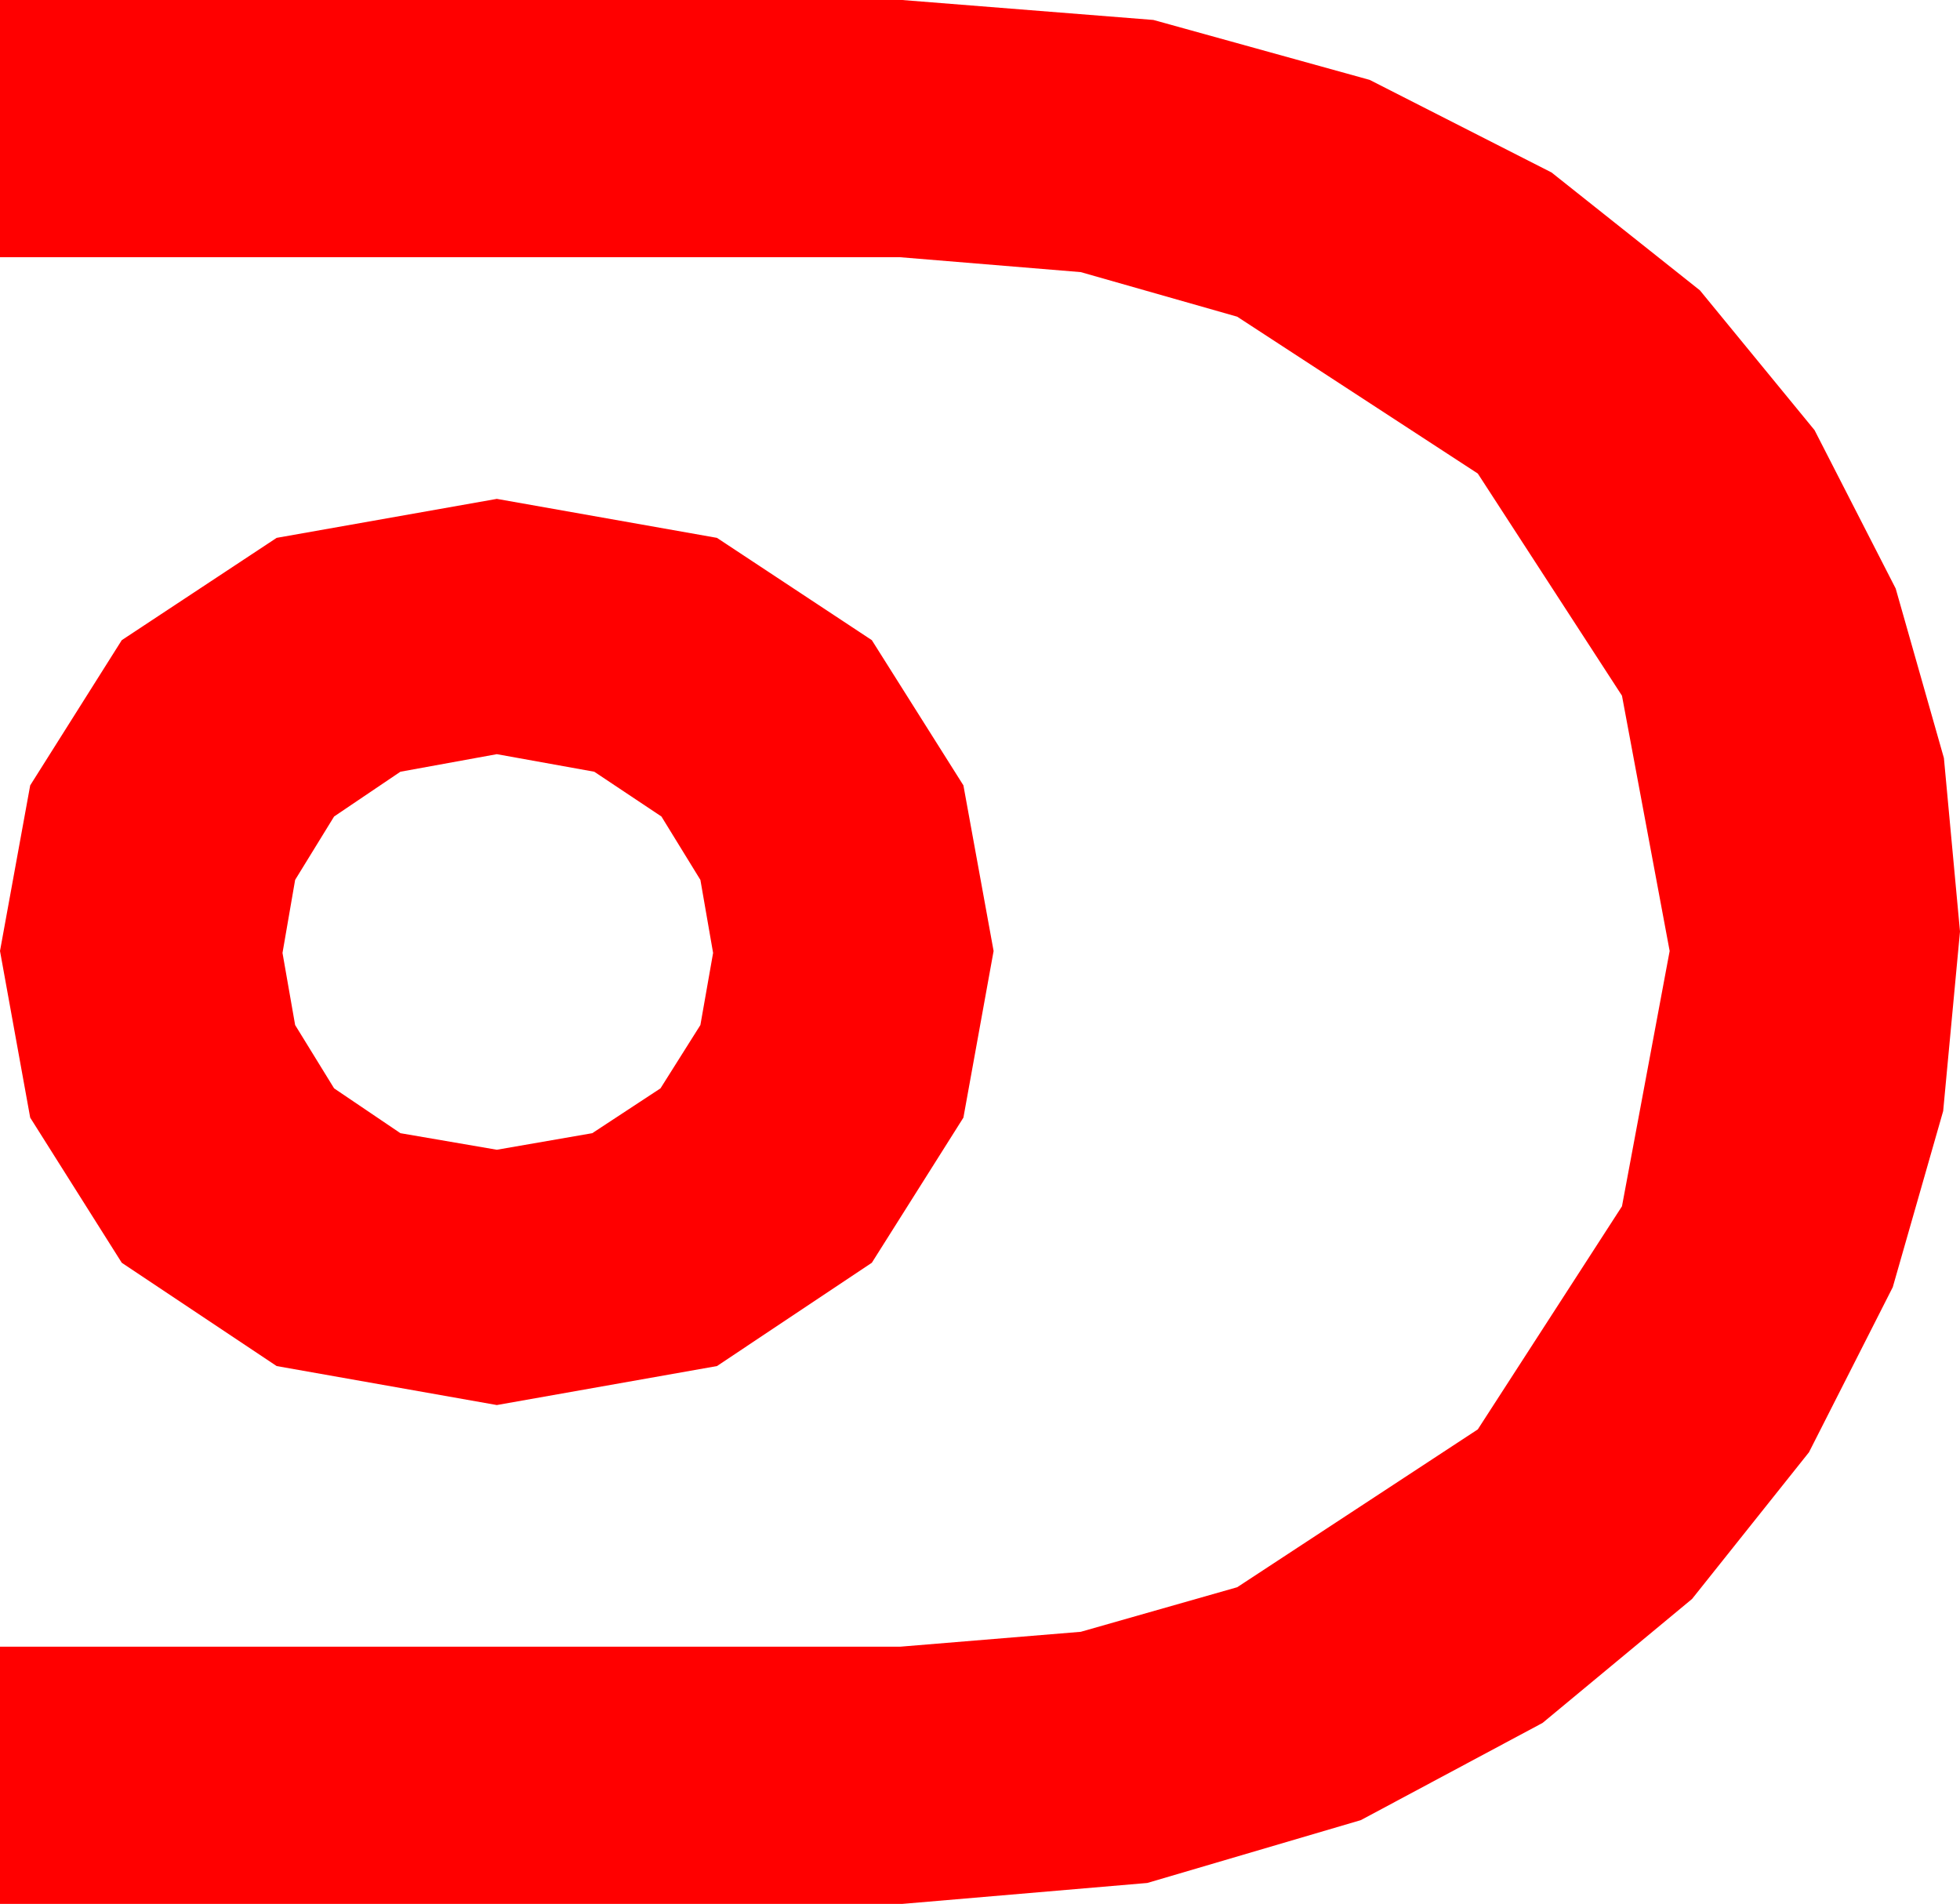 <?xml version="1.0" encoding="utf-8"?>
<!DOCTYPE svg PUBLIC "-//W3C//DTD SVG 1.1//EN" "http://www.w3.org/Graphics/SVG/1.1/DTD/svg11.dtd">
<svg width="29.473" height="28.623" xmlns="http://www.w3.org/2000/svg" xmlns:xlink="http://www.w3.org/1999/xlink" xmlns:xml="http://www.w3.org/XML/1998/namespace" version="1.1">
  <g>
    <g>
      <path style="fill:#FF0000;fill-opacity:1" d="M7.471,11.338L6.021,11.602 5.024,12.275 4.438,13.228 4.248,14.326 4.438,15.41 5.024,16.362 6.021,17.036 7.471,17.285 8.906,17.036 9.932,16.362 10.532,15.41 10.723,14.326 10.532,13.228 9.946,12.275 8.936,11.602 7.471,11.338z M7.471,7.5L10.781,8.086 13.11,9.624 14.487,11.807 14.941,14.297 14.487,16.802 13.11,18.984 10.781,20.537 7.471,21.123 4.16,20.537 1.831,18.984 0.454,16.802 0,14.297 0.454,11.807 1.831,9.624 4.16,8.086 7.471,7.5z M0,0L13.564,0 17.344,0.3 20.596,1.201 23.331,2.593 25.562,4.365 27.286,6.467 28.506,8.848 29.231,11.396 29.473,14.004 29.22,16.703 28.462,19.351 27.202,21.833 25.444,24.038 23.196,25.902 20.464,27.363 17.252,28.308 13.564,28.623 0,28.623 0,24.756 13.535,24.756 16.252,24.532 18.604,23.862 22.222,21.489 24.39,18.135 25.107,14.297 24.39,10.459 22.222,7.119 18.604,4.761 16.252,4.091 13.535,3.867 0,3.867 0,0z" />
    </g>
  </g>
</svg>